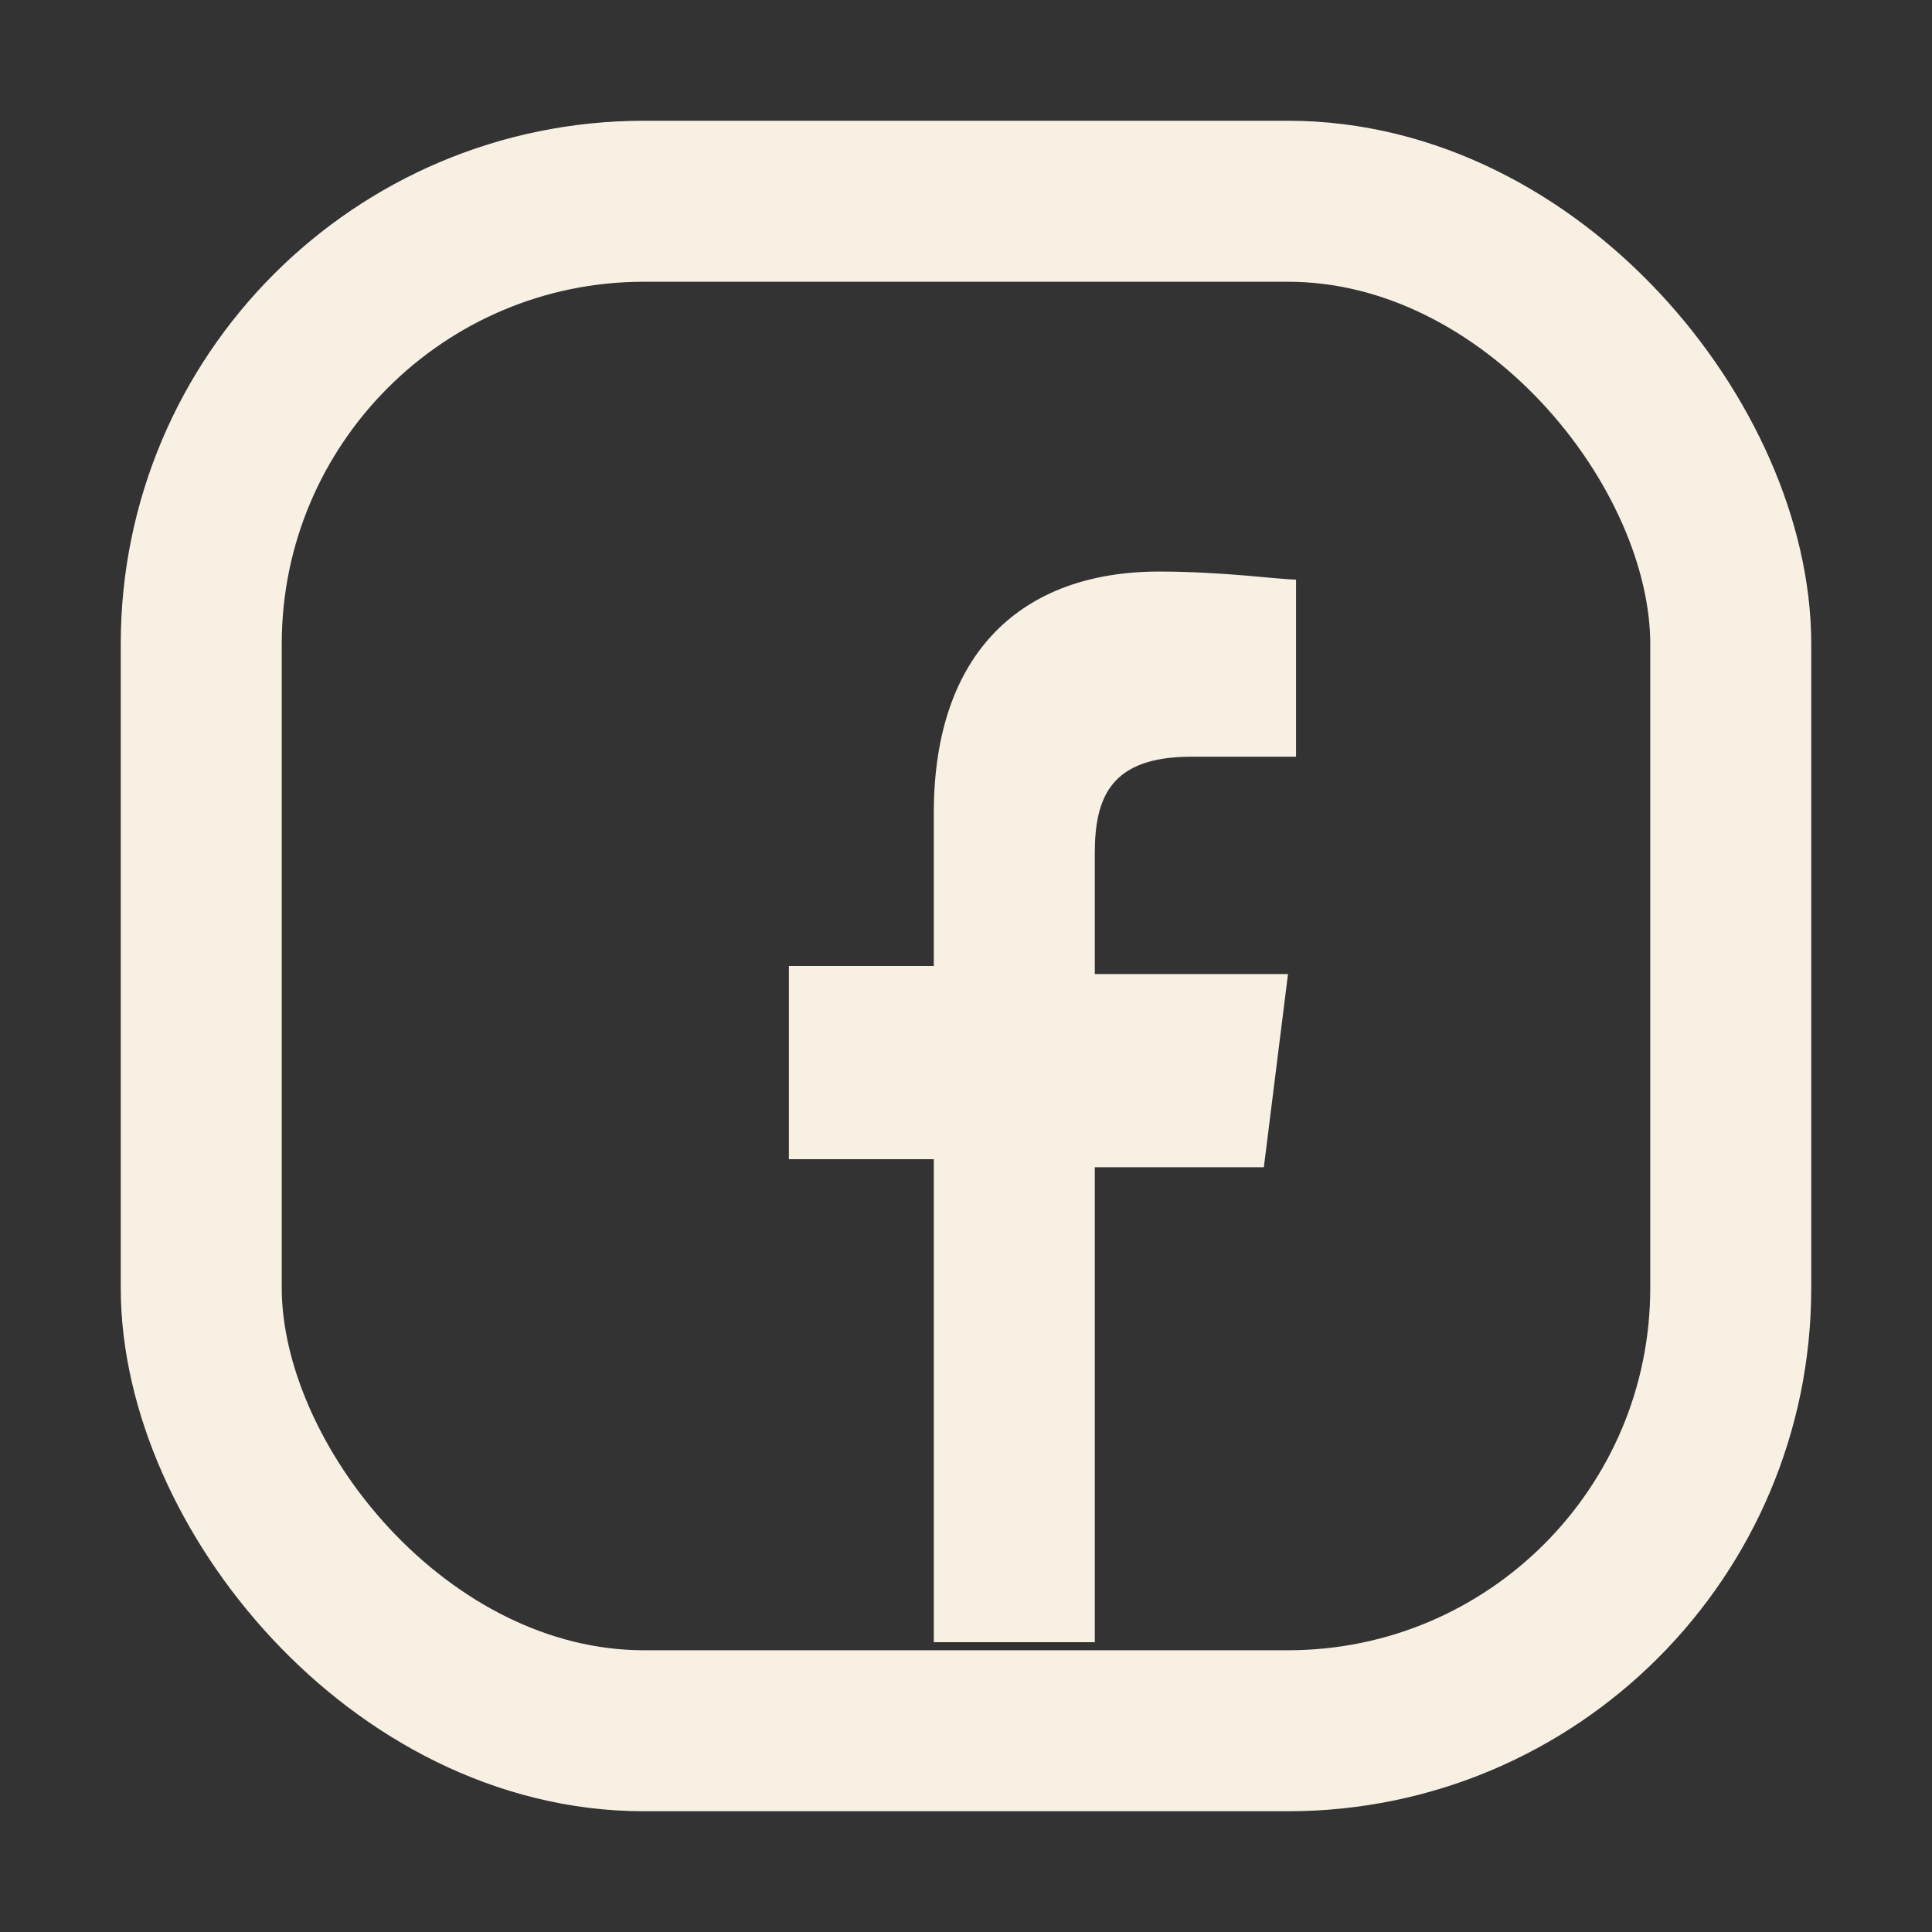 <svg xmlns="http://www.w3.org/2000/svg" viewBox="0 0 24 24" fill="none">
  <rect x="0" y="0" width="24" height="24" fill="#333333" stroke="none"/>
  <rect x="2.5" y="2.5" width="19" height="19" rx="5.5" stroke="#f7f0e3" stroke-width="2" fill="none"/>
  <path d="M13.6 20.5v-6h2.1l.3-2.4h-2.4v-1.5c0-.7.2-1.2 1.2-1.2h1.3V7.2c-.2 0-.9-.1-1.7-.1-1.7 0-2.8 1-2.8 3v1.9H9.8v2.4h1.8v6h2z" fill="#f7f0e3"/>
</svg>
